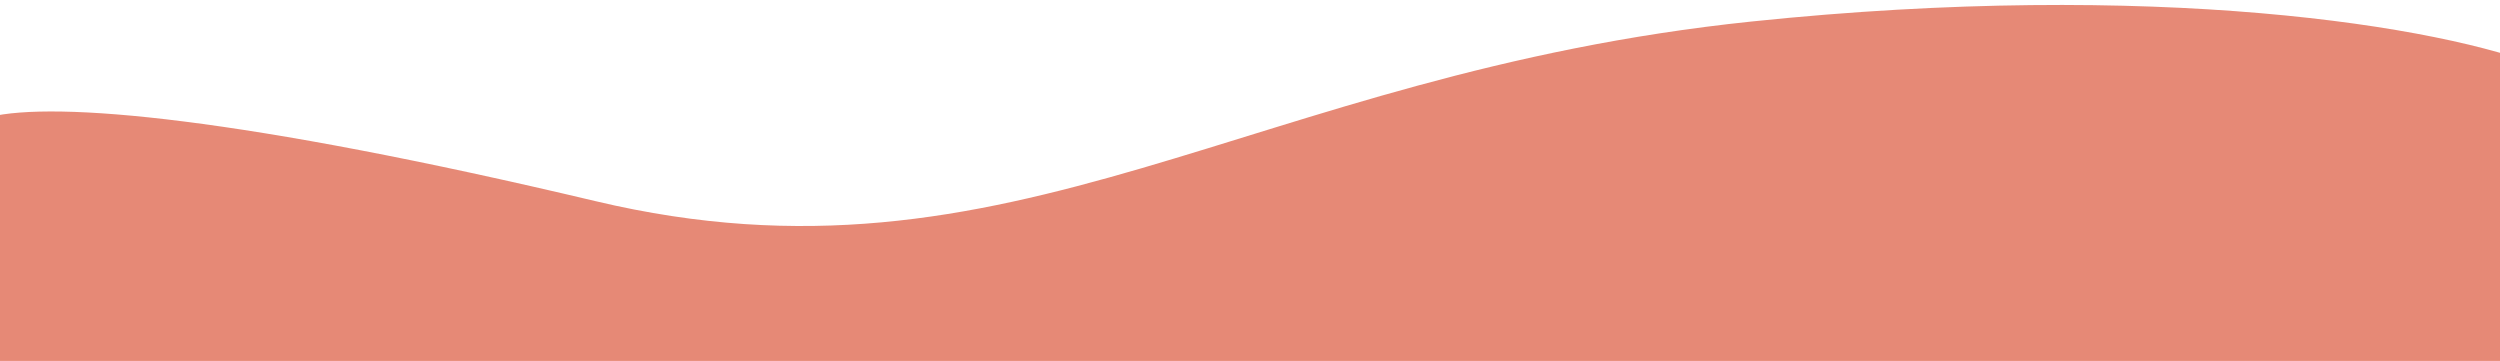 <?xml version="1.0" encoding="utf-8"?>
<!-- Generator: Adobe Illustrator 24.0.1, SVG Export Plug-In . SVG Version: 6.00 Build 0)  -->
<svg version="1.1" id="Layer_1" xmlns="http://www.w3.org/2000/svg" xmlns:xlink="http://www.w3.org/1999/xlink" x="0px" y="0px"
	 viewBox="0 0 1406 203" style="enable-background:new 0 0 1406 203;" xml:space="preserve">
<style type="text/css">
	.st0{fill:#E68976;}
</style>
<path class="st0" d="M-6,65.8l0,140.3l1438-0.3l0-167.3c-58.8-24.1-220.6-50-446.9-26.4c-282.9,29.5-415.3,156.9-650.3,101
	C135.4,65.8,31.1,56.8-6,65.8z"/>
</svg>
